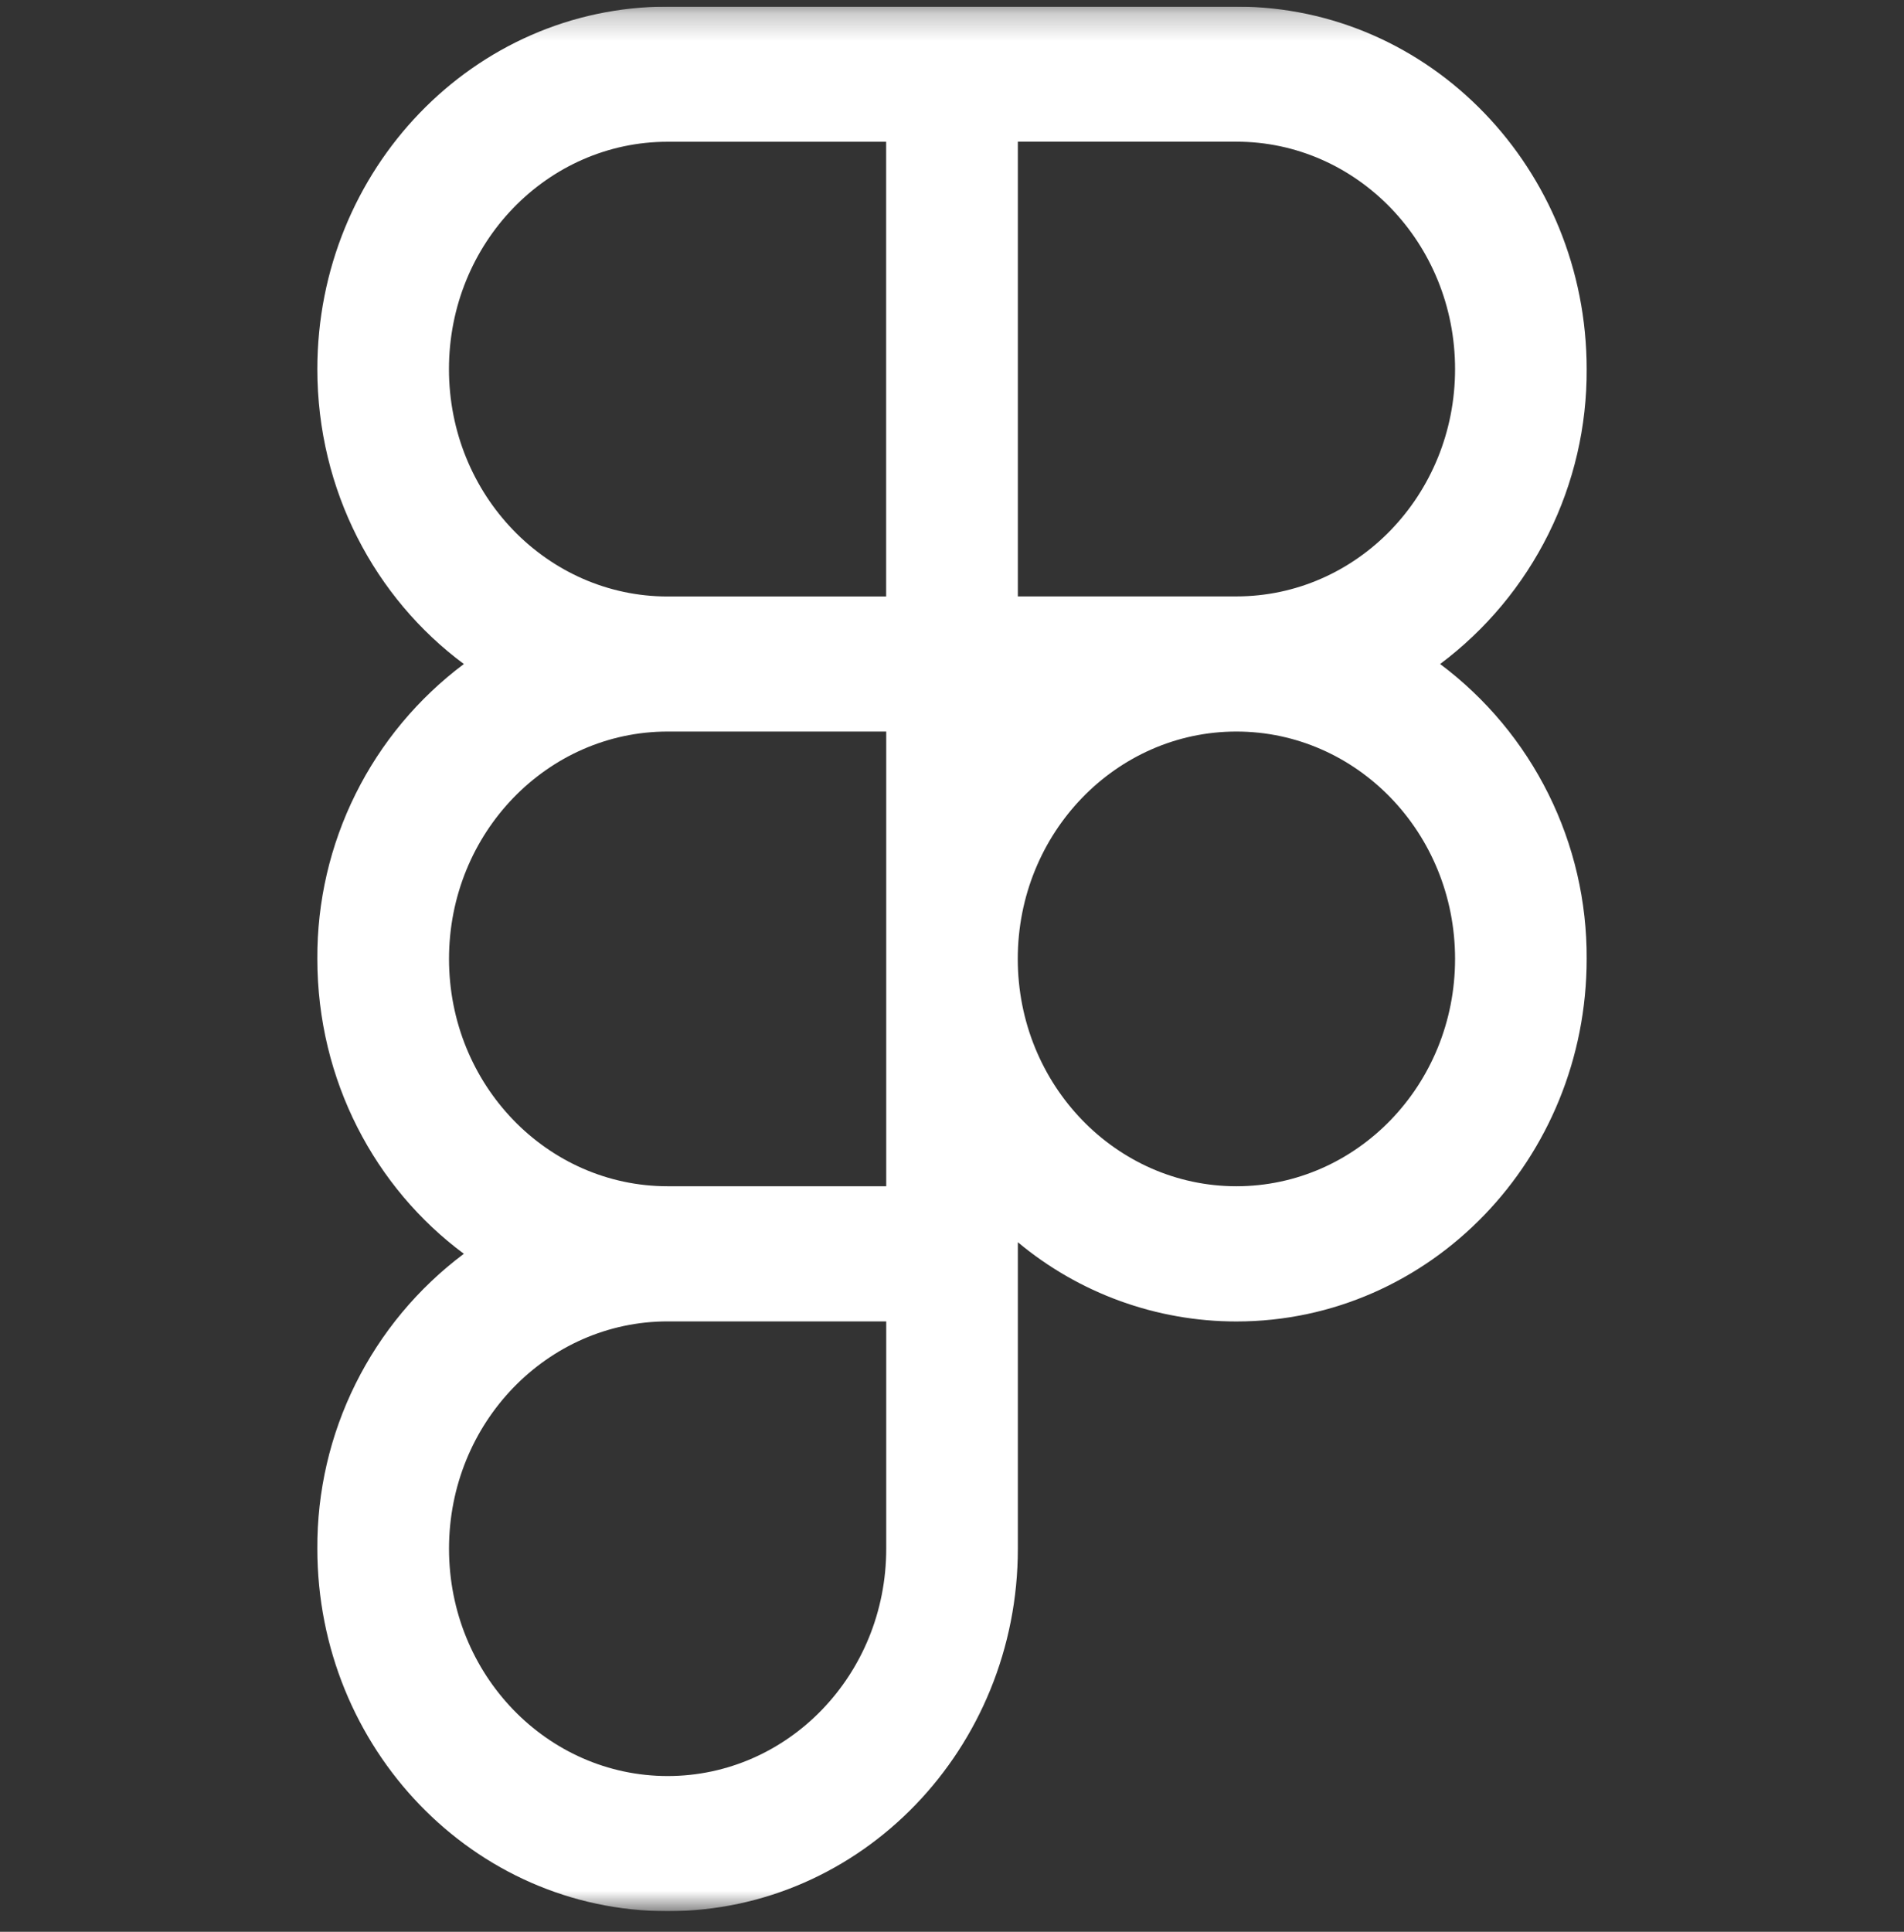 <svg width="70" height="71" viewBox="0 0 70 71" fill="none" xmlns="http://www.w3.org/2000/svg">
<rect x="0" y="0" width="70" height="71" fill="#333333" stroke="none"/>
<g clip-path="url(#clip0_186_30)">
<mask id="mask0_186_30" style="mask-type:luminance" maskUnits="userSpaceOnUse" x="0" y="0" width="70" height="71">
<path d="M0 0.243H70V70.243H0V0.243Z" fill="white"/>
</mask>
<g mask="url(#mask0_186_30)">
<path fill-rule="evenodd" clip-rule="evenodd" d="M24.544 0.243C17.407 0.243 11.667 6.231 11.667 13.566C11.667 18.026 13.79 21.987 17.054 24.405C15.371 25.665 14.007 27.301 13.072 29.184C12.136 31.066 11.655 33.141 11.667 35.243C11.667 39.706 13.79 43.664 17.054 46.081C15.371 47.341 14.007 48.978 13.072 50.86C12.136 52.742 11.655 54.818 11.667 56.92C11.667 64.255 17.407 70.243 24.544 70.243C31.681 70.243 37.421 64.255 37.421 56.92V45.656C39.676 47.538 42.519 48.569 45.456 48.569C52.593 48.566 58.333 42.579 58.333 35.243C58.345 33.141 57.864 31.066 56.928 29.184C55.993 27.301 54.629 25.665 52.946 24.405C54.629 23.145 55.993 21.508 56.928 19.626C57.864 17.744 58.345 15.668 58.333 13.566C58.333 6.231 52.593 0.243 45.456 0.243H24.544ZM16.506 13.566C16.506 8.926 20.128 5.21 24.544 5.21H32.579V21.923H24.544C20.128 21.923 16.506 18.204 16.506 13.566ZM45.456 21.92H37.421V5.207H45.456C49.875 5.207 53.495 8.926 53.495 13.566C53.495 18.204 49.875 21.92 45.456 21.92ZM16.508 35.243C16.508 30.606 20.131 26.887 24.547 26.887H32.582V43.599H24.544C20.125 43.599 16.508 39.881 16.508 35.243ZM37.418 35.243C37.418 30.606 41.041 26.887 45.456 26.887C49.875 26.887 53.495 30.603 53.495 35.243C53.495 39.881 49.875 43.599 45.456 43.599C41.038 43.599 37.418 39.881 37.418 35.243ZM16.508 56.92C16.508 52.282 20.131 48.566 24.547 48.566H32.582V56.92C32.582 61.56 28.965 65.276 24.547 65.276C20.128 65.276 16.508 61.56 16.508 56.92Z" fill="white"/>
</g>
</g>
<defs>
<clipPath id="clip0_186_30">
<rect width="70" height="70" fill="white" transform="translate(0 0.243)"/>
</clipPath>
</defs>
</svg>
